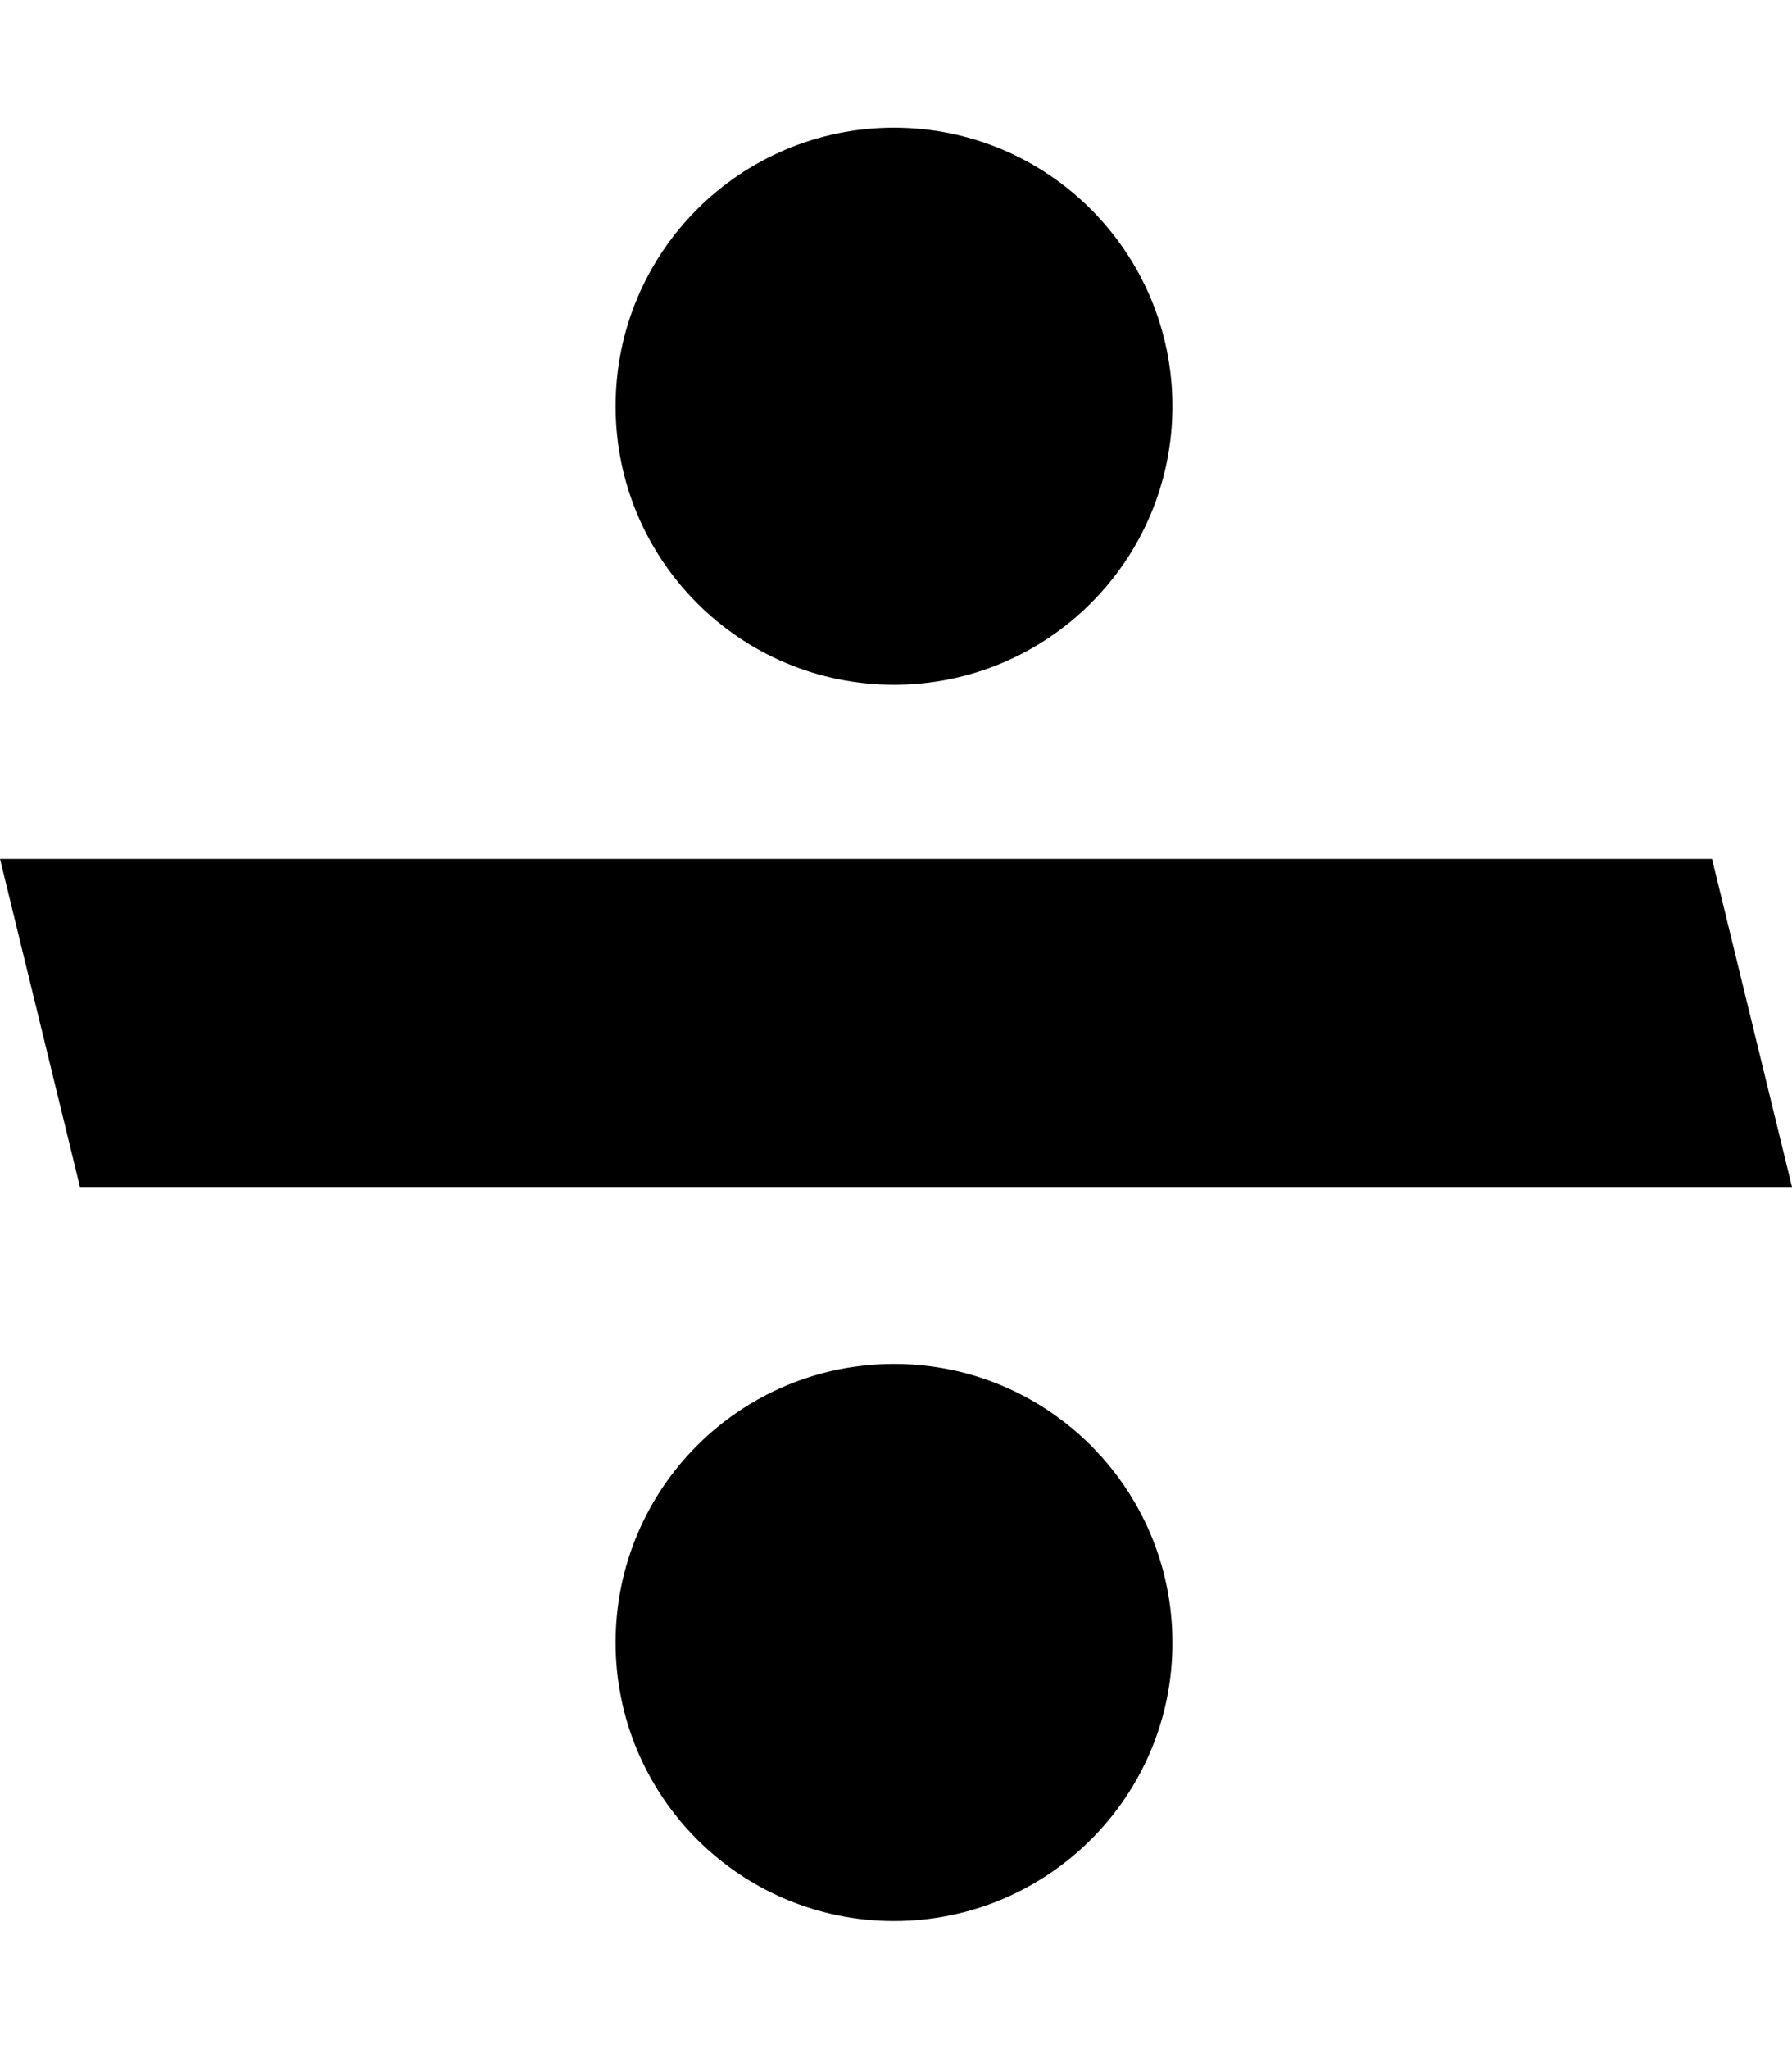 <?xml version="1.0" encoding="utf-8"?>
<!-- Generator: Adobe Illustrator 21.1.0, SVG Export Plug-In . SVG Version: 6.00 Build 0)  -->
<svg version="1.1" id="Layer_1" focusable="false" xmlns="http://www.w3.org/2000/svg" xmlns:xlink="http://www.w3.org/1999/xlink"
	 x="0px" y="0px" viewBox="0 0 448 512" style="enable-background:new 0 0 448 512;" xml:space="preserve">
<path d="M223.5,31.9c38.5,0,69.6,31.2,69.6,69.6c0,38.5-31.2,69.6-69.6,69.6c-38.5,0-69.6-31.2-69.6-69.6
	C153.9,63,185.1,31.9,223.5,31.9z M223.5,480c-38.5,0-69.6-31.2-69.6-69.6c0-38.5,31.2-69.6,69.6-69.6c38.5,0,69.6,31.2,69.6,69.6
	C293.2,448.8,262,480,223.5,480z M20,296.6l-20-82h428l20,82H20z"/>
</svg>
